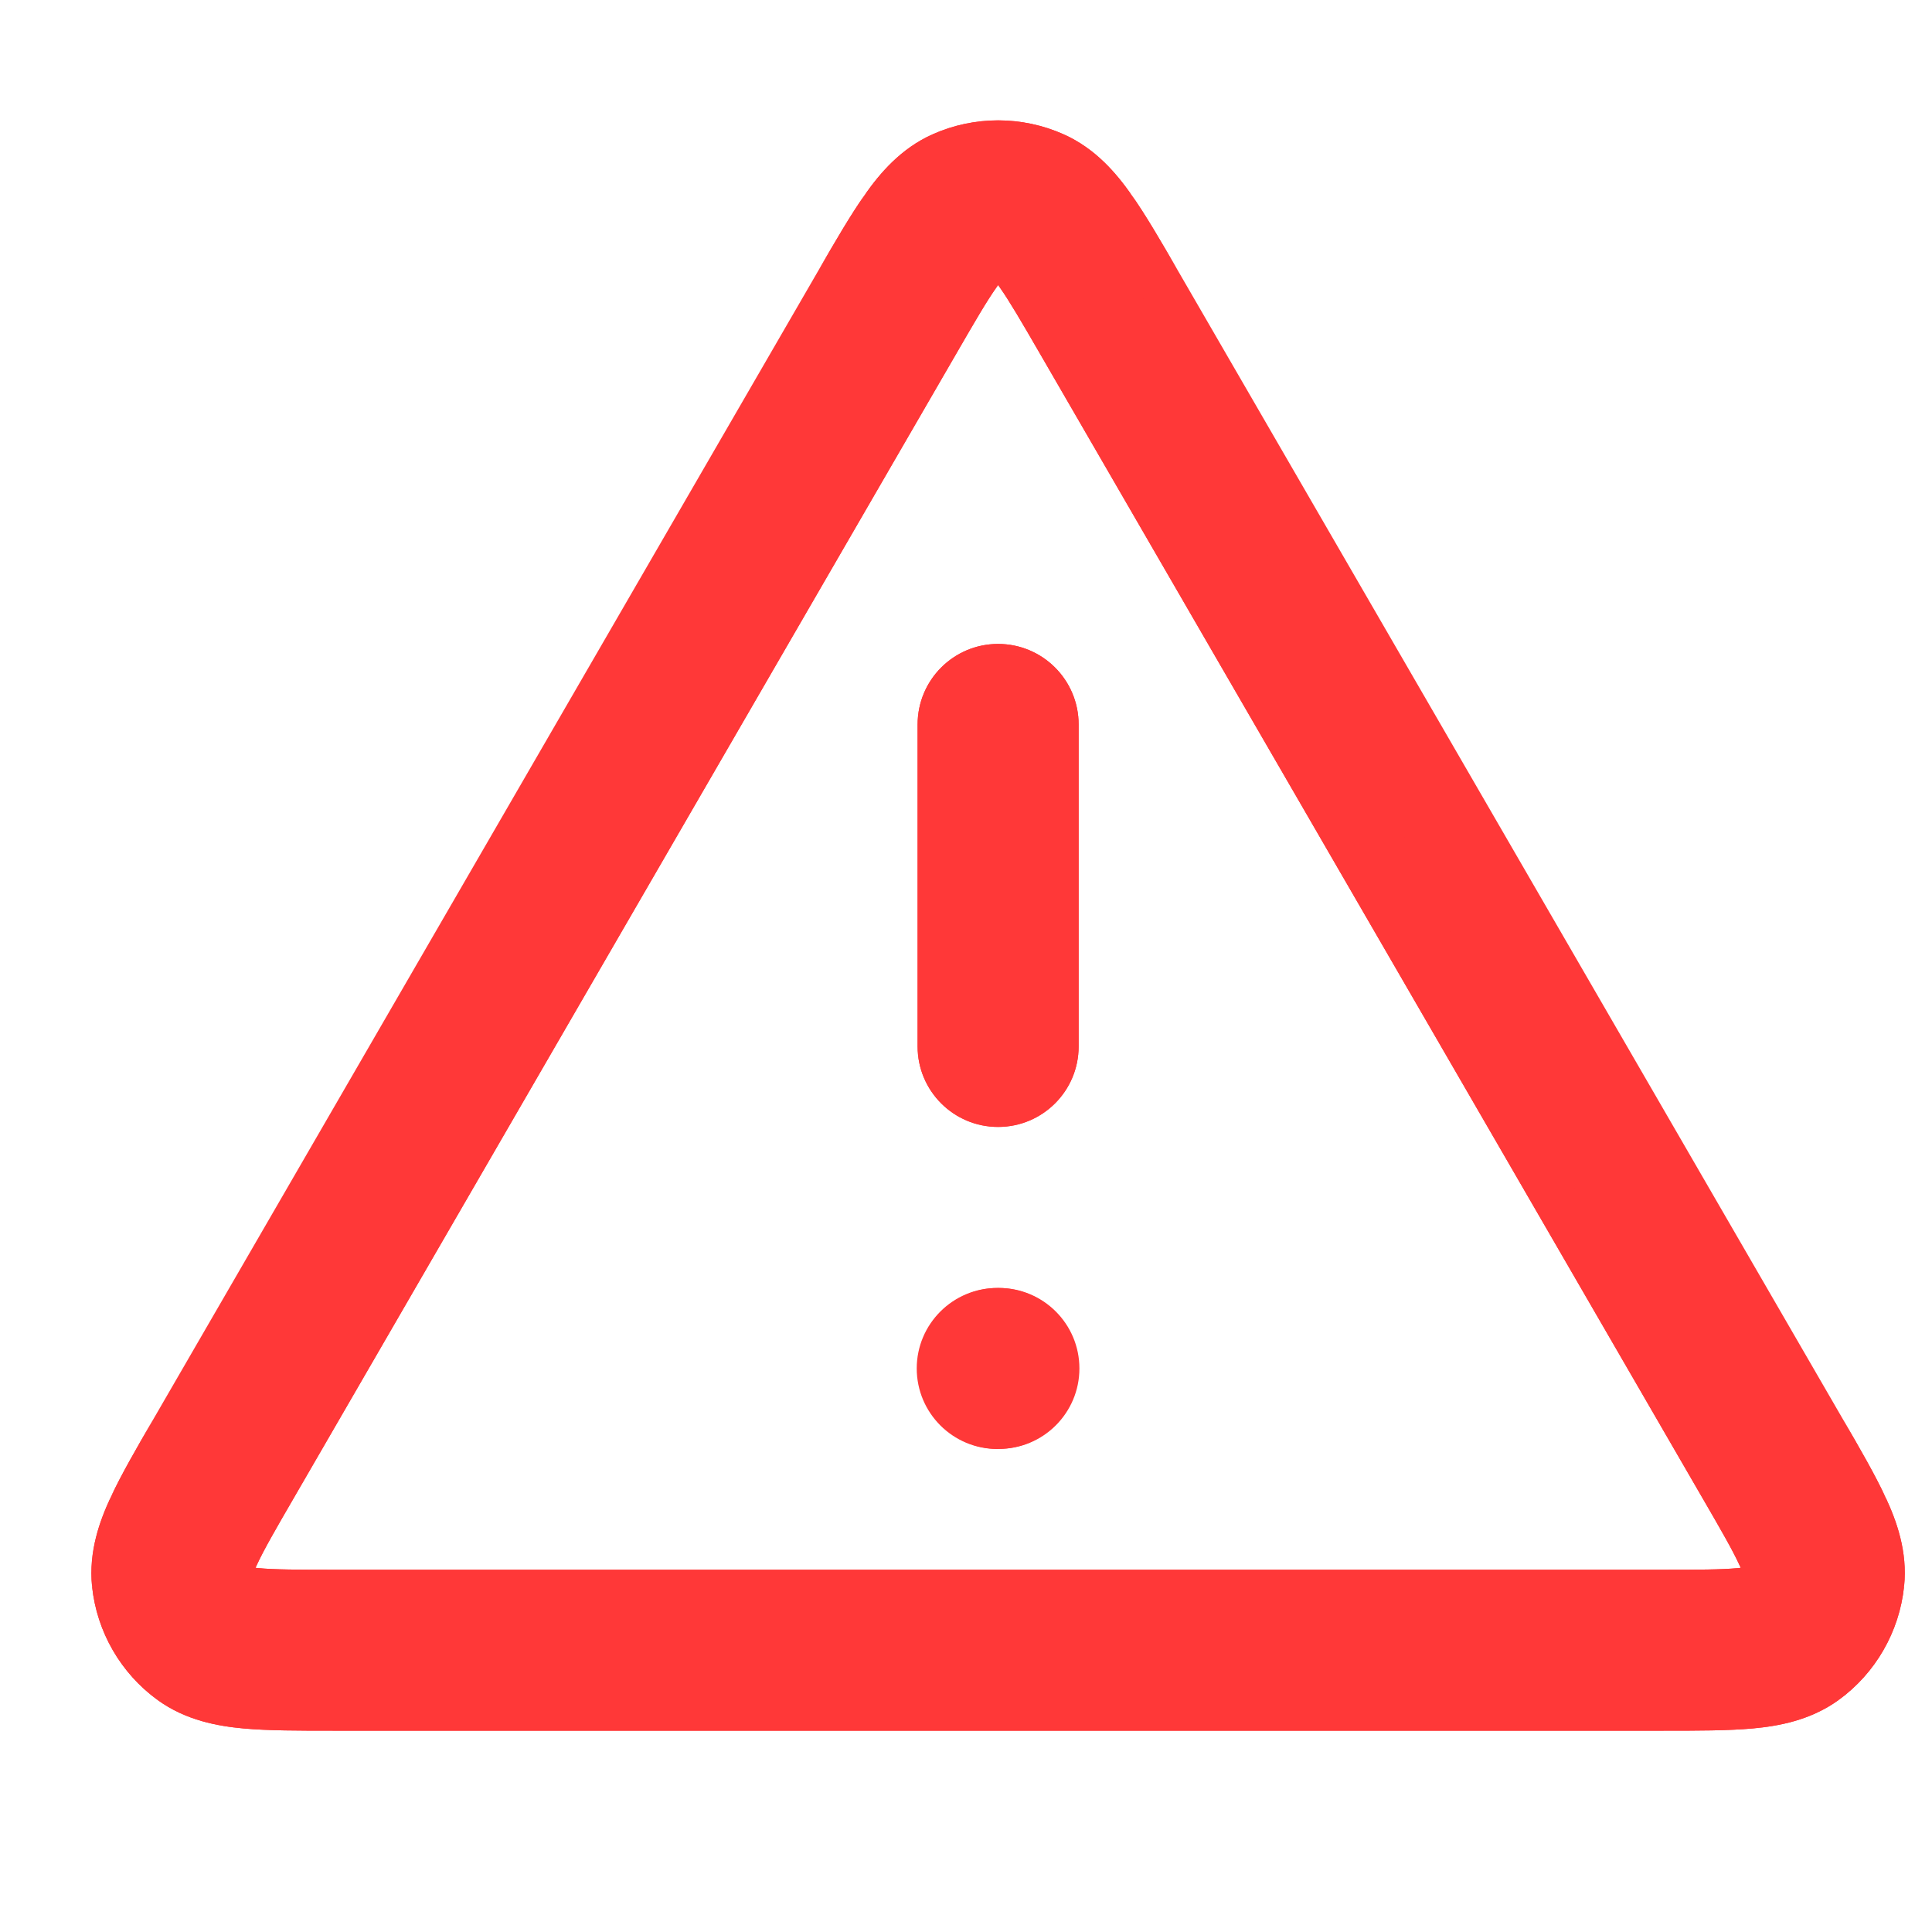 <svg width="20" height="20" viewBox="0 0 20 20" fill="none" xmlns="http://www.w3.org/2000/svg">
<g clip-path="url(#clip0_4014_8894)">
<path fill-rule="evenodd" clip-rule="evenodd" d="M9.655 1.39C10.086 1.198 10.579 1.198 11.01 1.39C11.343 1.538 11.559 1.799 11.709 2.011C11.857 2.22 12.016 2.494 12.19 2.795L19.079 14.694C19.254 14.996 19.413 15.271 19.521 15.504C19.631 15.741 19.749 16.059 19.711 16.422C19.662 16.892 19.416 17.32 19.034 17.598C18.738 17.812 18.404 17.869 18.144 17.893C17.888 17.916 17.571 17.916 17.222 17.916H3.443C3.094 17.916 2.777 17.916 2.521 17.893C2.261 17.869 1.926 17.812 1.631 17.598L2.121 16.924M10.316 2.974C10.217 3.113 10.097 3.319 9.9 3.66L3.046 15.499C2.847 15.842 2.728 16.049 2.657 16.204C2.652 16.213 2.648 16.222 2.645 16.23C2.654 16.231 2.663 16.232 2.674 16.233C2.843 16.249 3.083 16.25 3.478 16.25H17.186C17.582 16.25 17.821 16.249 17.991 16.233C18.002 16.232 18.011 16.231 18.02 16.23C18.017 16.222 18.013 16.213 18.008 16.204C17.937 16.049 17.818 15.842 17.619 15.499L10.765 3.66C10.568 3.319 10.447 3.113 10.349 2.974C10.343 2.966 10.338 2.958 10.332 2.951C10.327 2.958 10.322 2.966 10.316 2.974ZM9.655 1.39C9.322 1.538 9.106 1.799 8.956 2.011L9.655 1.39ZM8.956 2.011C8.808 2.22 8.649 2.494 8.475 2.795L8.956 2.011ZM10.332 6.666C10.793 6.666 11.166 7.039 11.166 7.5V10.833C11.166 11.293 10.793 11.666 10.332 11.666C9.872 11.666 9.499 11.293 9.499 10.833V7.5C9.499 7.039 9.872 6.666 10.332 6.666ZM9.499 14.166C9.499 13.706 9.872 13.333 10.332 13.333H10.341C10.801 13.333 11.174 13.706 11.174 14.166C11.174 14.626 10.801 14.999 10.341 14.999H10.332C9.872 14.999 9.499 14.626 9.499 14.166ZM1.586 14.694C1.411 14.996 1.252 15.271 1.144 15.504L1.586 14.694ZM1.144 15.504C1.034 15.741 0.916 16.059 0.953 16.422L1.144 15.504ZM0.953 16.422C1.002 16.892 1.249 17.32 1.631 17.598L0.953 16.422Z" fill="#FF3838"/>
<path fill-rule="evenodd" clip-rule="evenodd" d="M11.01 1.39C10.579 1.198 10.086 1.198 9.655 1.39C9.322 1.538 9.106 1.799 8.956 2.011C8.808 2.22 8.649 2.494 8.475 2.795L1.586 14.694C1.411 14.996 1.252 15.271 1.144 15.504C1.034 15.741 0.916 16.059 0.953 16.422C1.002 16.892 1.249 17.32 1.631 17.598C1.926 17.812 2.261 17.869 2.521 17.893C2.777 17.916 3.094 17.916 3.443 17.916H17.222C17.571 17.916 17.888 17.916 18.144 17.893C18.404 17.869 18.738 17.812 19.034 17.598L18.543 16.924M10.349 2.974C10.447 3.113 10.568 3.319 10.765 3.66L17.619 15.499C17.818 15.842 17.937 16.049 18.008 16.204C18.013 16.213 18.017 16.222 18.02 16.23C18.011 16.231 18.002 16.232 17.991 16.233C17.821 16.249 17.582 16.25 17.186 16.25H3.478C3.083 16.25 2.843 16.249 2.674 16.233C2.663 16.232 2.654 16.231 2.645 16.23C2.648 16.222 2.652 16.213 2.657 16.204C2.728 16.049 2.847 15.842 3.046 15.499L9.9 3.66C10.097 3.319 10.217 3.113 10.316 2.974C10.322 2.966 10.327 2.958 10.332 2.951C10.338 2.958 10.343 2.966 10.349 2.974ZM11.709 2.011C11.559 1.799 11.343 1.538 11.01 1.39L11.709 2.011ZM12.19 2.795C12.016 2.494 11.857 2.22 11.709 2.011L12.19 2.795ZM12.19 2.795L12.207 2.825L12.19 2.795ZM12.207 2.825L19.061 14.664L12.207 2.825ZM10.332 6.666C9.872 6.666 9.499 7.039 9.499 7.5V10.833C9.499 11.293 9.872 11.666 10.332 11.666C10.793 11.666 11.166 11.293 11.166 10.833V7.5C11.166 7.039 10.793 6.666 10.332 6.666ZM11.165 14.166C11.165 13.706 10.793 13.333 10.332 13.333L10.324 13.333C9.864 13.333 9.49 13.706 9.49 14.166C9.49 14.627 9.864 15 10.324 15L10.332 14.999C10.793 14.999 11.165 14.627 11.165 14.166ZM19.061 14.664L19.079 14.694L19.061 14.664ZM19.521 15.504C19.413 15.271 19.254 14.996 19.079 14.694L19.521 15.504ZM19.711 16.422C19.749 16.059 19.631 15.741 19.521 15.504L19.711 16.422ZM19.034 17.598C19.416 17.32 19.662 16.892 19.711 16.422L19.034 17.598Z" fill="#FF3838"/>
</g>
<defs>
<clipPath id="clip0_4014_8894">
<rect width="20" height="20" fill="white" transform="translate(0.333)"/>
</clipPath>
</defs>
</svg>